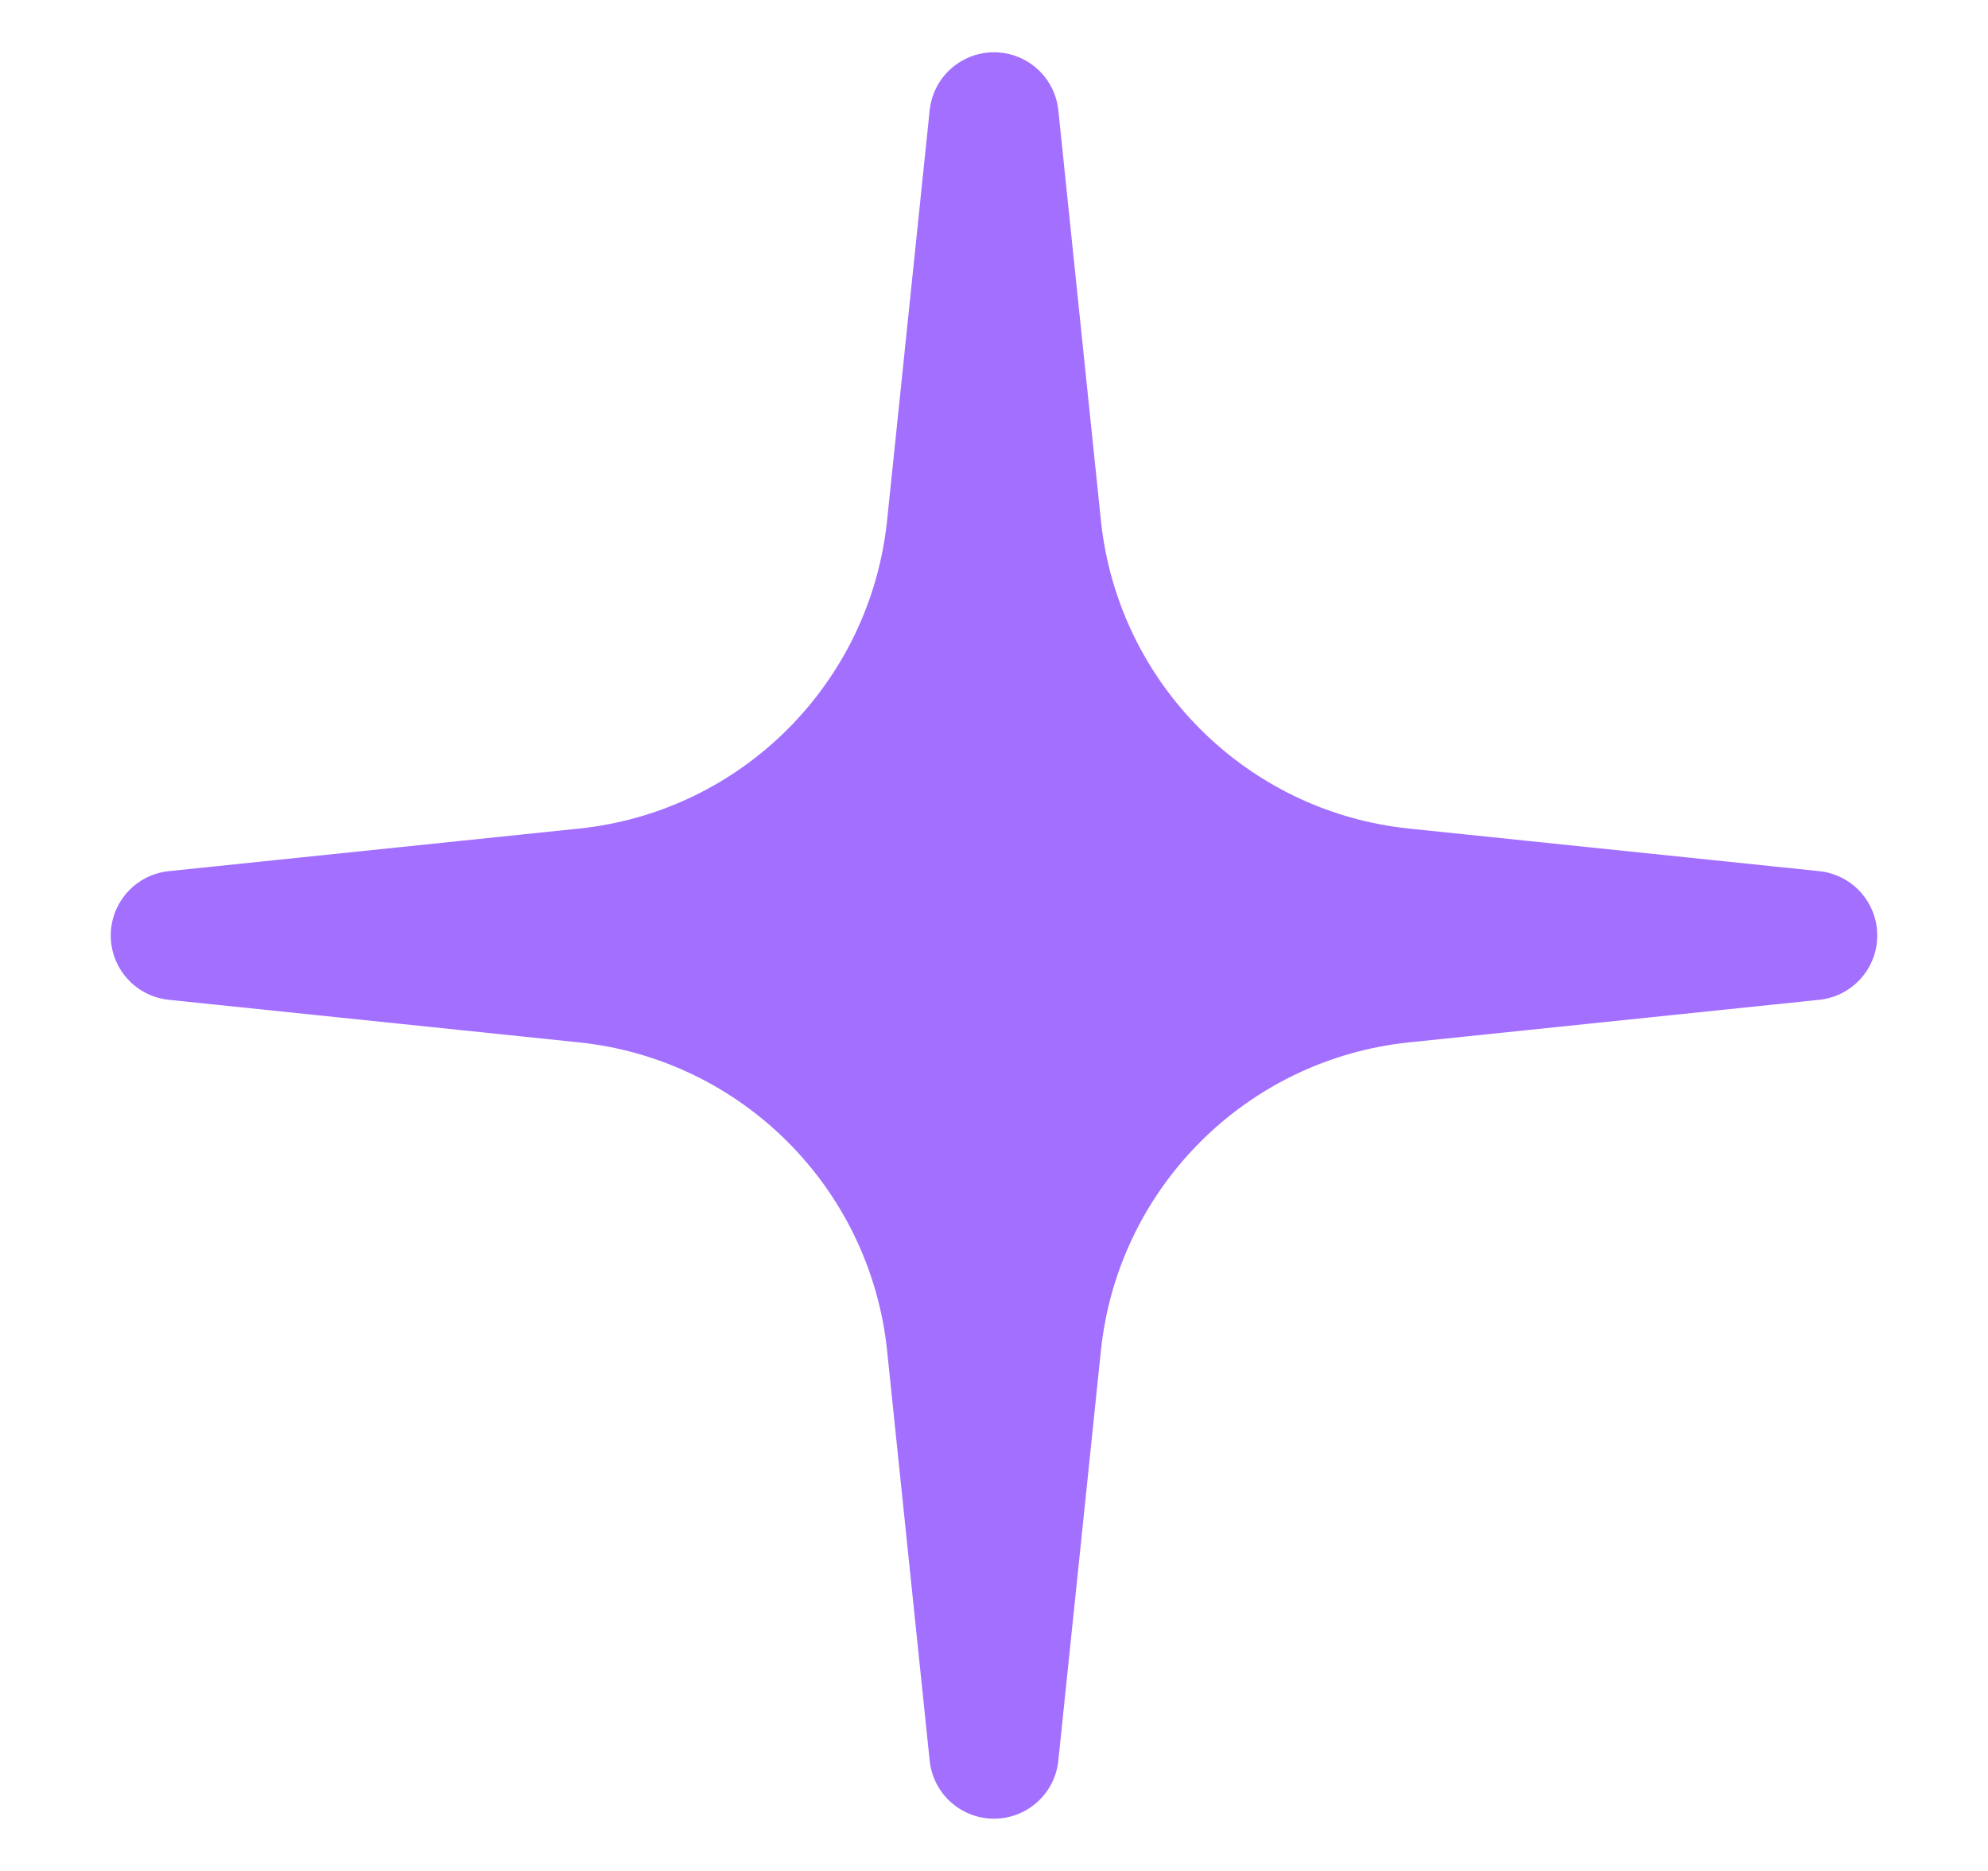 <svg width="17" height="16" viewBox="0 0 17 16" fill="none" xmlns="http://www.w3.org/2000/svg">
<path id="Star 20" d="M8.5 1L8.864 4.507C9.036 6.159 10.341 7.465 11.993 7.636L15.5 8L11.993 8.364C10.341 8.536 9.036 9.842 8.864 11.494L8.5 15L8.136 11.494C7.964 9.842 6.659 8.536 5.007 8.364L1.5 8L5.007 7.636C6.659 7.465 7.964 6.159 8.136 4.507L8.5 1Z" fill="#A36FFE" stroke="#A36FFE" stroke-width="1.106" stroke-linejoin="round"/>
</svg>
